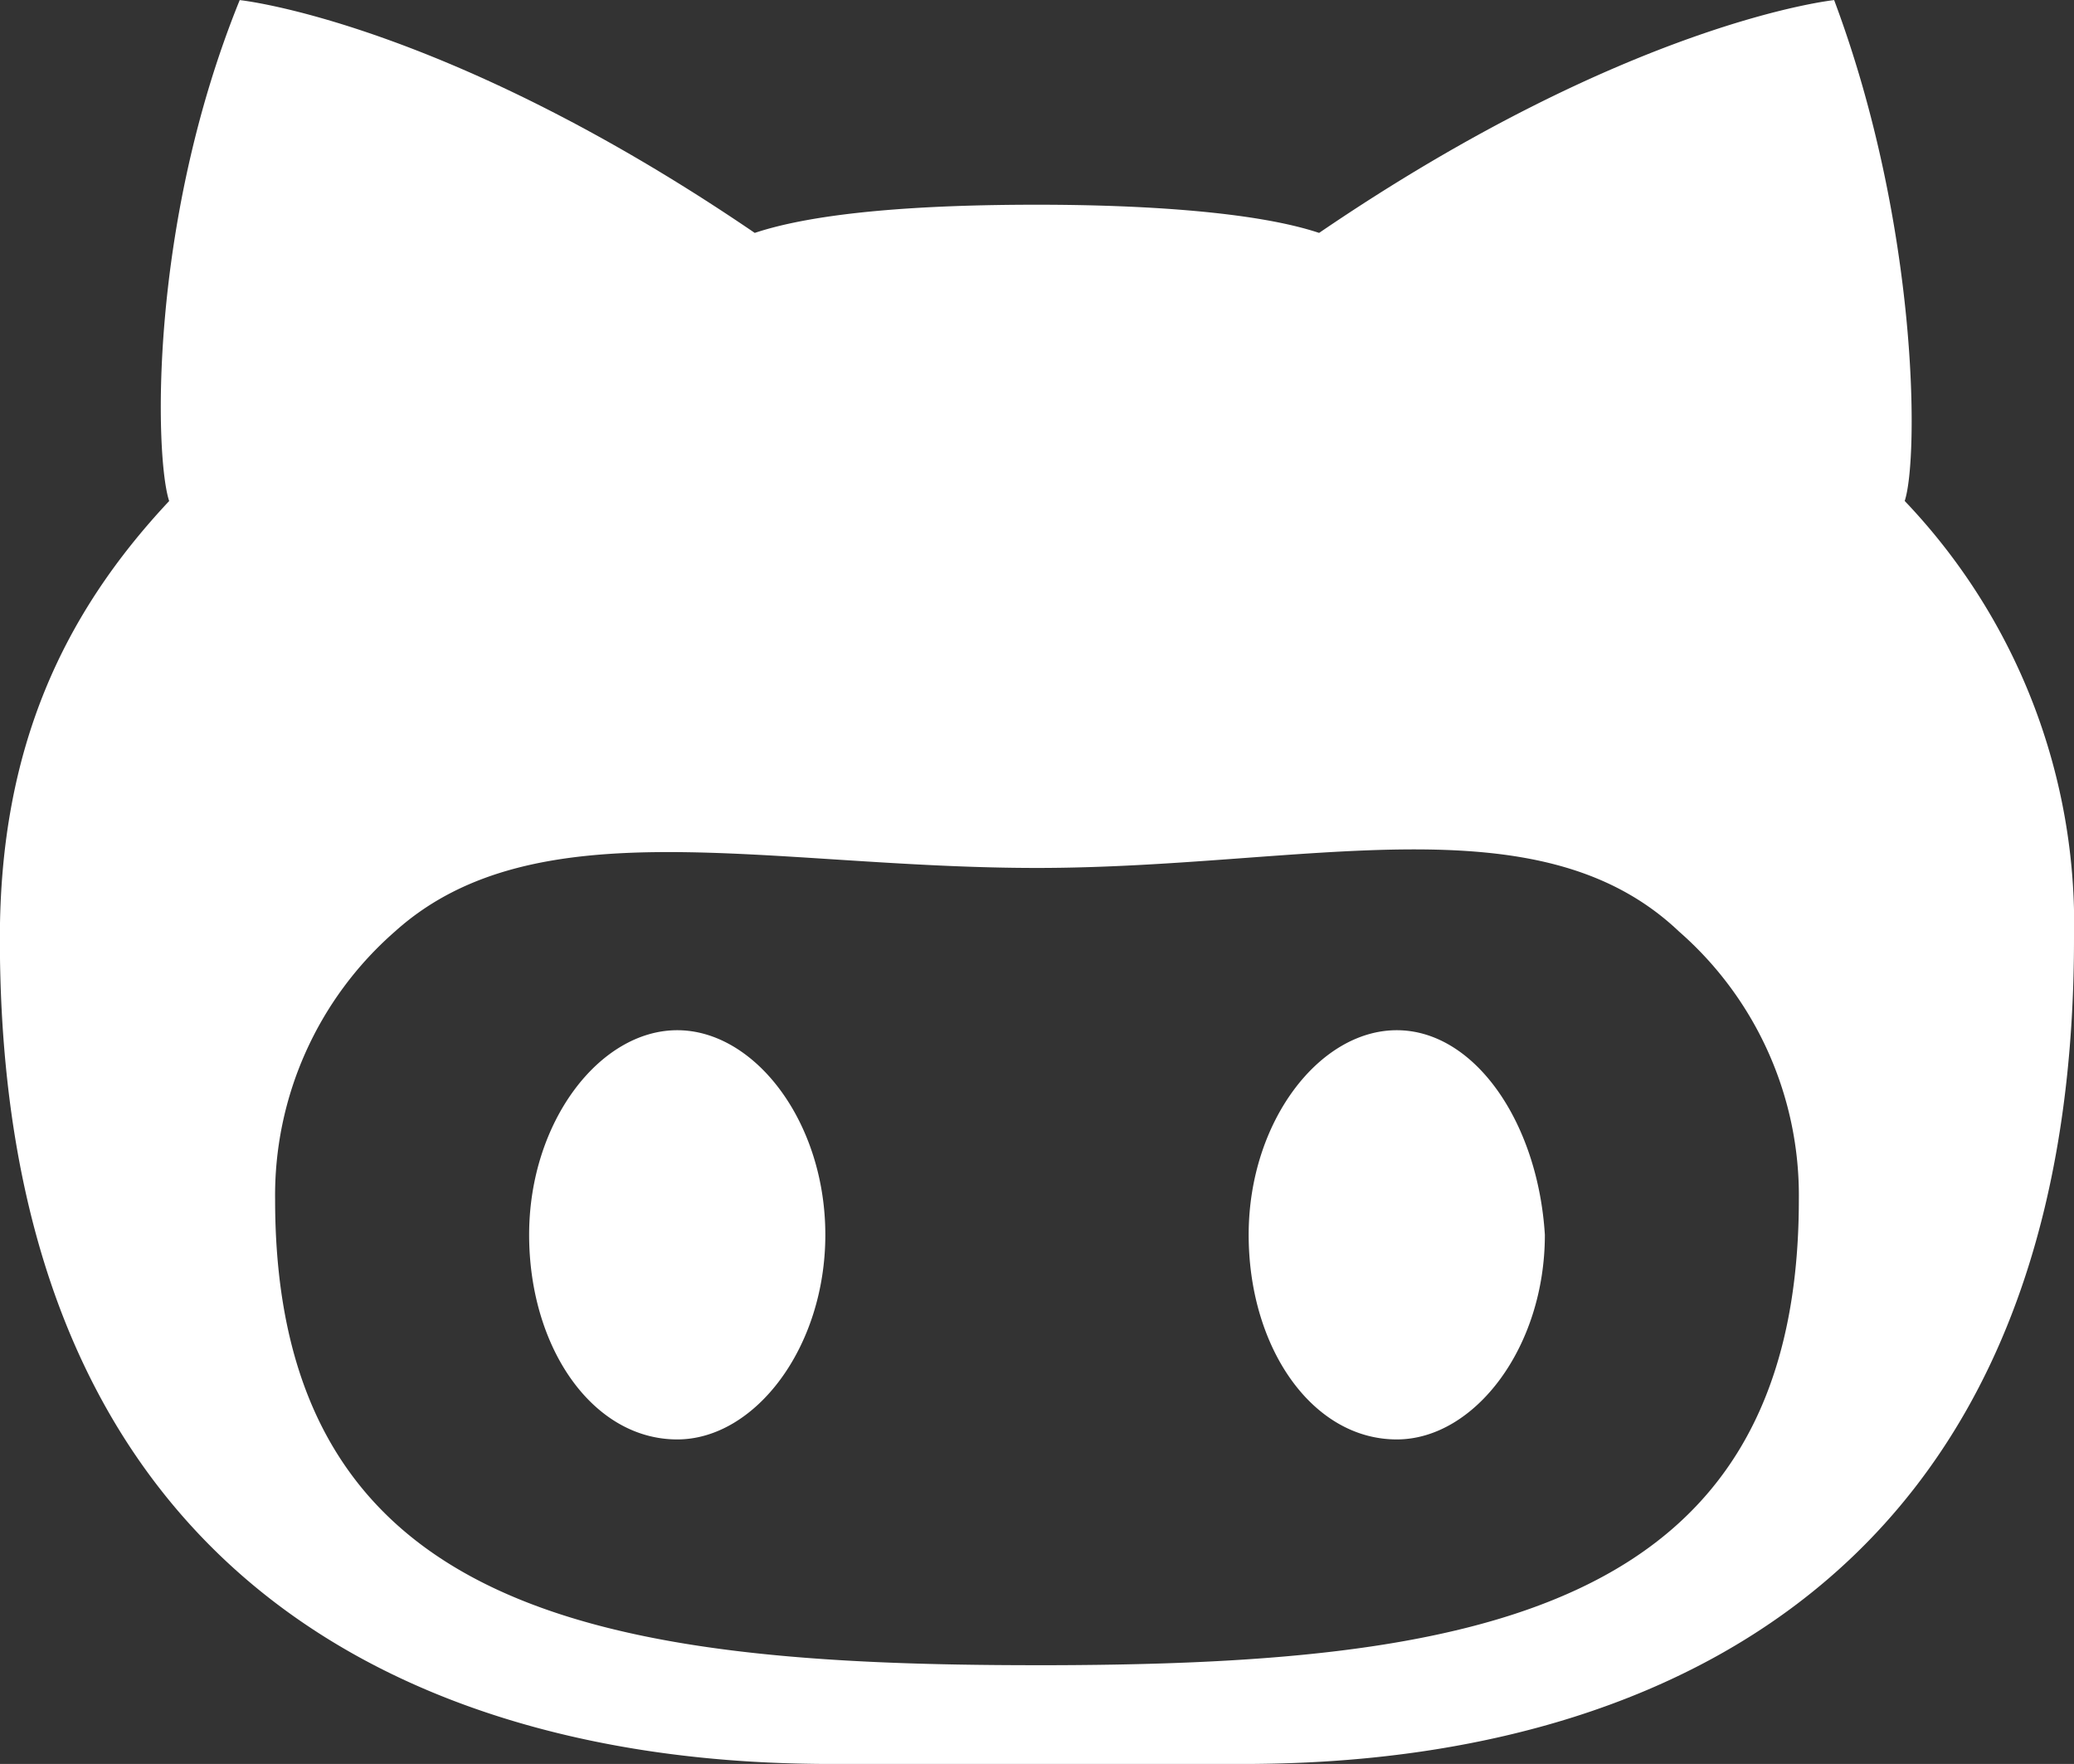 <svg xmlns="http://www.w3.org/2000/svg" viewBox="373 2815.059 93.828 79.788">
  <rect x="373" y="2815.059" width="93.828" height="79.788" fill="#333333" stroke="none"/>
  <defs>
    <style>
      .cls-1 {
        fill: #fff;
      }
    </style>
  </defs>
  <path id="Path_16" data-name="Path 16" class="cls-1" d="M498.39,4834.7c-3.511,0-6.7,4.149-6.7,9.254s2.872,9.256,6.7,9.256c3.511,0,6.7-4.149,6.7-9.256C504.773,4838.845,501.9,4834.7,498.39,4834.7Zm22.978-23.937c.638-1.914.638-12.445-3.191-22.659,0,0-9.255.958-23.3,10.531-2.872-.956-7.979-1.275-12.766-1.275-5.106,0-9.893.319-12.766,1.275-14.042-9.573-23.3-10.531-23.3-10.531-4.149,10.214-3.83,20.745-3.192,22.659-4.787,5.107-7.659,11.17-7.659,19.788,0,36.7,30.319,37.341,37.978,37.341H491.05c7.659,0,37.978-.638,37.978-37.341A27.724,27.724,0,0,0,521.368,4810.759Zm-39.255,52.659h0c-19.468,0-34.467-2.233-34.467-21.062a15.846,15.846,0,0,1,5.425-12.128c6.383-5.744,16.915-2.872,29.042-2.872h0c12.127,0,22.659-3.191,29.042,2.872a15.849,15.849,0,0,1,5.425,12.128c0,18.829-15,21.063-34.467,21.063ZM465.838,4834.7c-3.511,0-6.7,4.149-6.7,9.254s2.872,9.256,6.7,9.256c3.511,0,6.7-4.149,6.7-9.256S469.348,4834.7,465.838,4834.7Z" transform="translate(-62.2 -1973.041)"/>
</svg>
